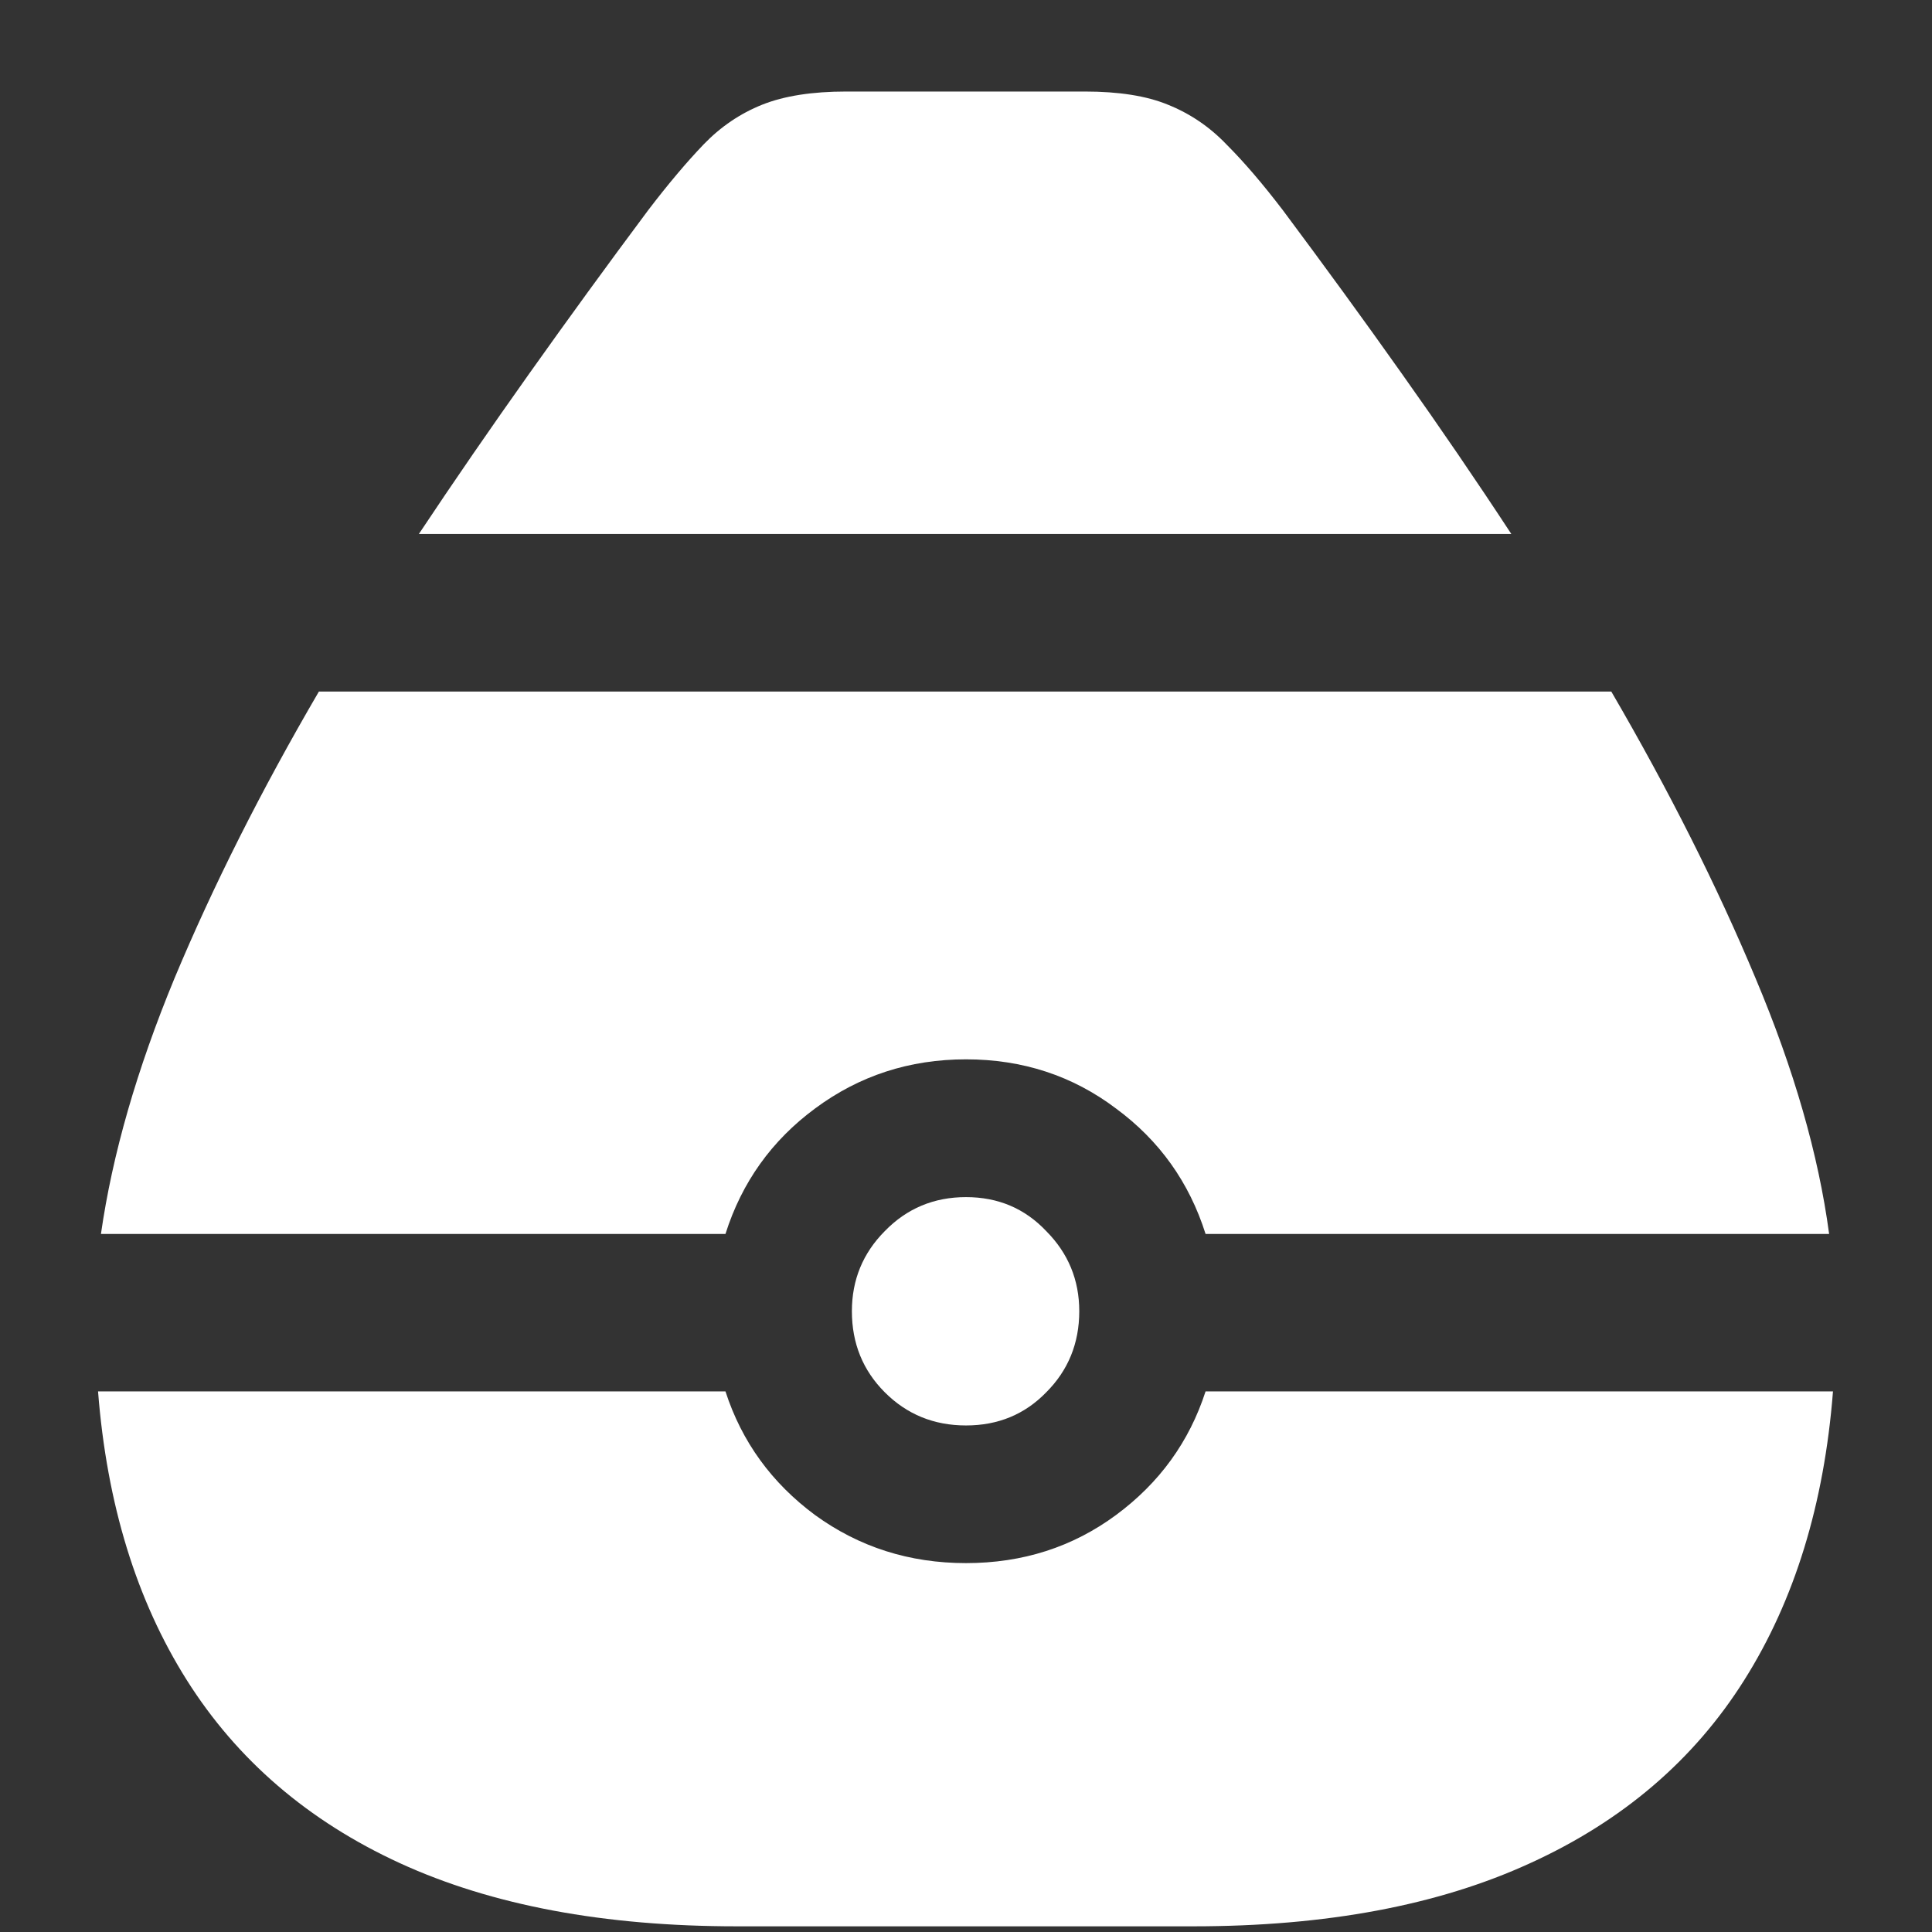 <svg width="16" height="16" viewBox="0 0 16 16" fill="none" xmlns="http://www.w3.org/2000/svg">
<rect x="0" y="0" width="16" height="16" fill="#333333" stroke="none"/>
<path d="M3.469 4.422H12.516C12.229 3.984 11.927 3.542 11.609 3.094C11.292 2.646 10.963 2.195 10.625 1.742C10.458 1.523 10.302 1.341 10.156 1.195C10.016 1.049 9.854 0.94 9.672 0.867C9.495 0.794 9.266 0.758 8.984 0.758H7.008C6.727 0.758 6.495 0.794 6.312 0.867C6.13 0.94 5.969 1.049 5.828 1.195C5.688 1.341 5.534 1.523 5.367 1.742C5.029 2.195 4.701 2.646 4.383 3.094C4.065 3.542 3.76 3.984 3.469 4.422ZM8 8.773C8.469 8.773 8.883 8.909 9.242 9.18C9.602 9.445 9.849 9.792 9.984 10.219H15.148C15.06 9.562 14.857 8.857 14.539 8.102C14.221 7.341 13.823 6.549 13.344 5.727H2.641C2.161 6.549 1.763 7.341 1.445 8.102C1.133 8.857 0.93 9.562 0.836 10.219H6.008C6.143 9.792 6.391 9.445 6.75 9.18C7.115 8.909 7.531 8.773 8 8.773ZM8 11.805C8.266 11.805 8.487 11.713 8.664 11.531C8.846 11.349 8.938 11.125 8.938 10.859C8.938 10.599 8.846 10.378 8.664 10.195C8.487 10.008 8.266 9.914 8 9.914C7.734 9.914 7.51 10.008 7.328 10.195C7.146 10.378 7.055 10.599 7.055 10.859C7.055 11.125 7.146 11.349 7.328 11.531C7.51 11.713 7.734 11.805 8 11.805ZM6.102 15.953H9.883C10.982 15.953 11.912 15.779 12.672 15.43C13.438 15.081 14.029 14.575 14.445 13.914C14.862 13.253 15.107 12.456 15.18 11.523H9.984C9.849 11.94 9.602 12.281 9.242 12.547C8.883 12.812 8.469 12.945 8 12.945C7.531 12.945 7.115 12.812 6.75 12.547C6.391 12.281 6.143 11.94 6.008 11.523H0.812C0.885 12.456 1.13 13.253 1.547 13.914C1.964 14.575 2.552 15.081 3.312 15.43C4.073 15.779 5.003 15.953 6.102 15.953Z" fill="white"/>
</svg>
